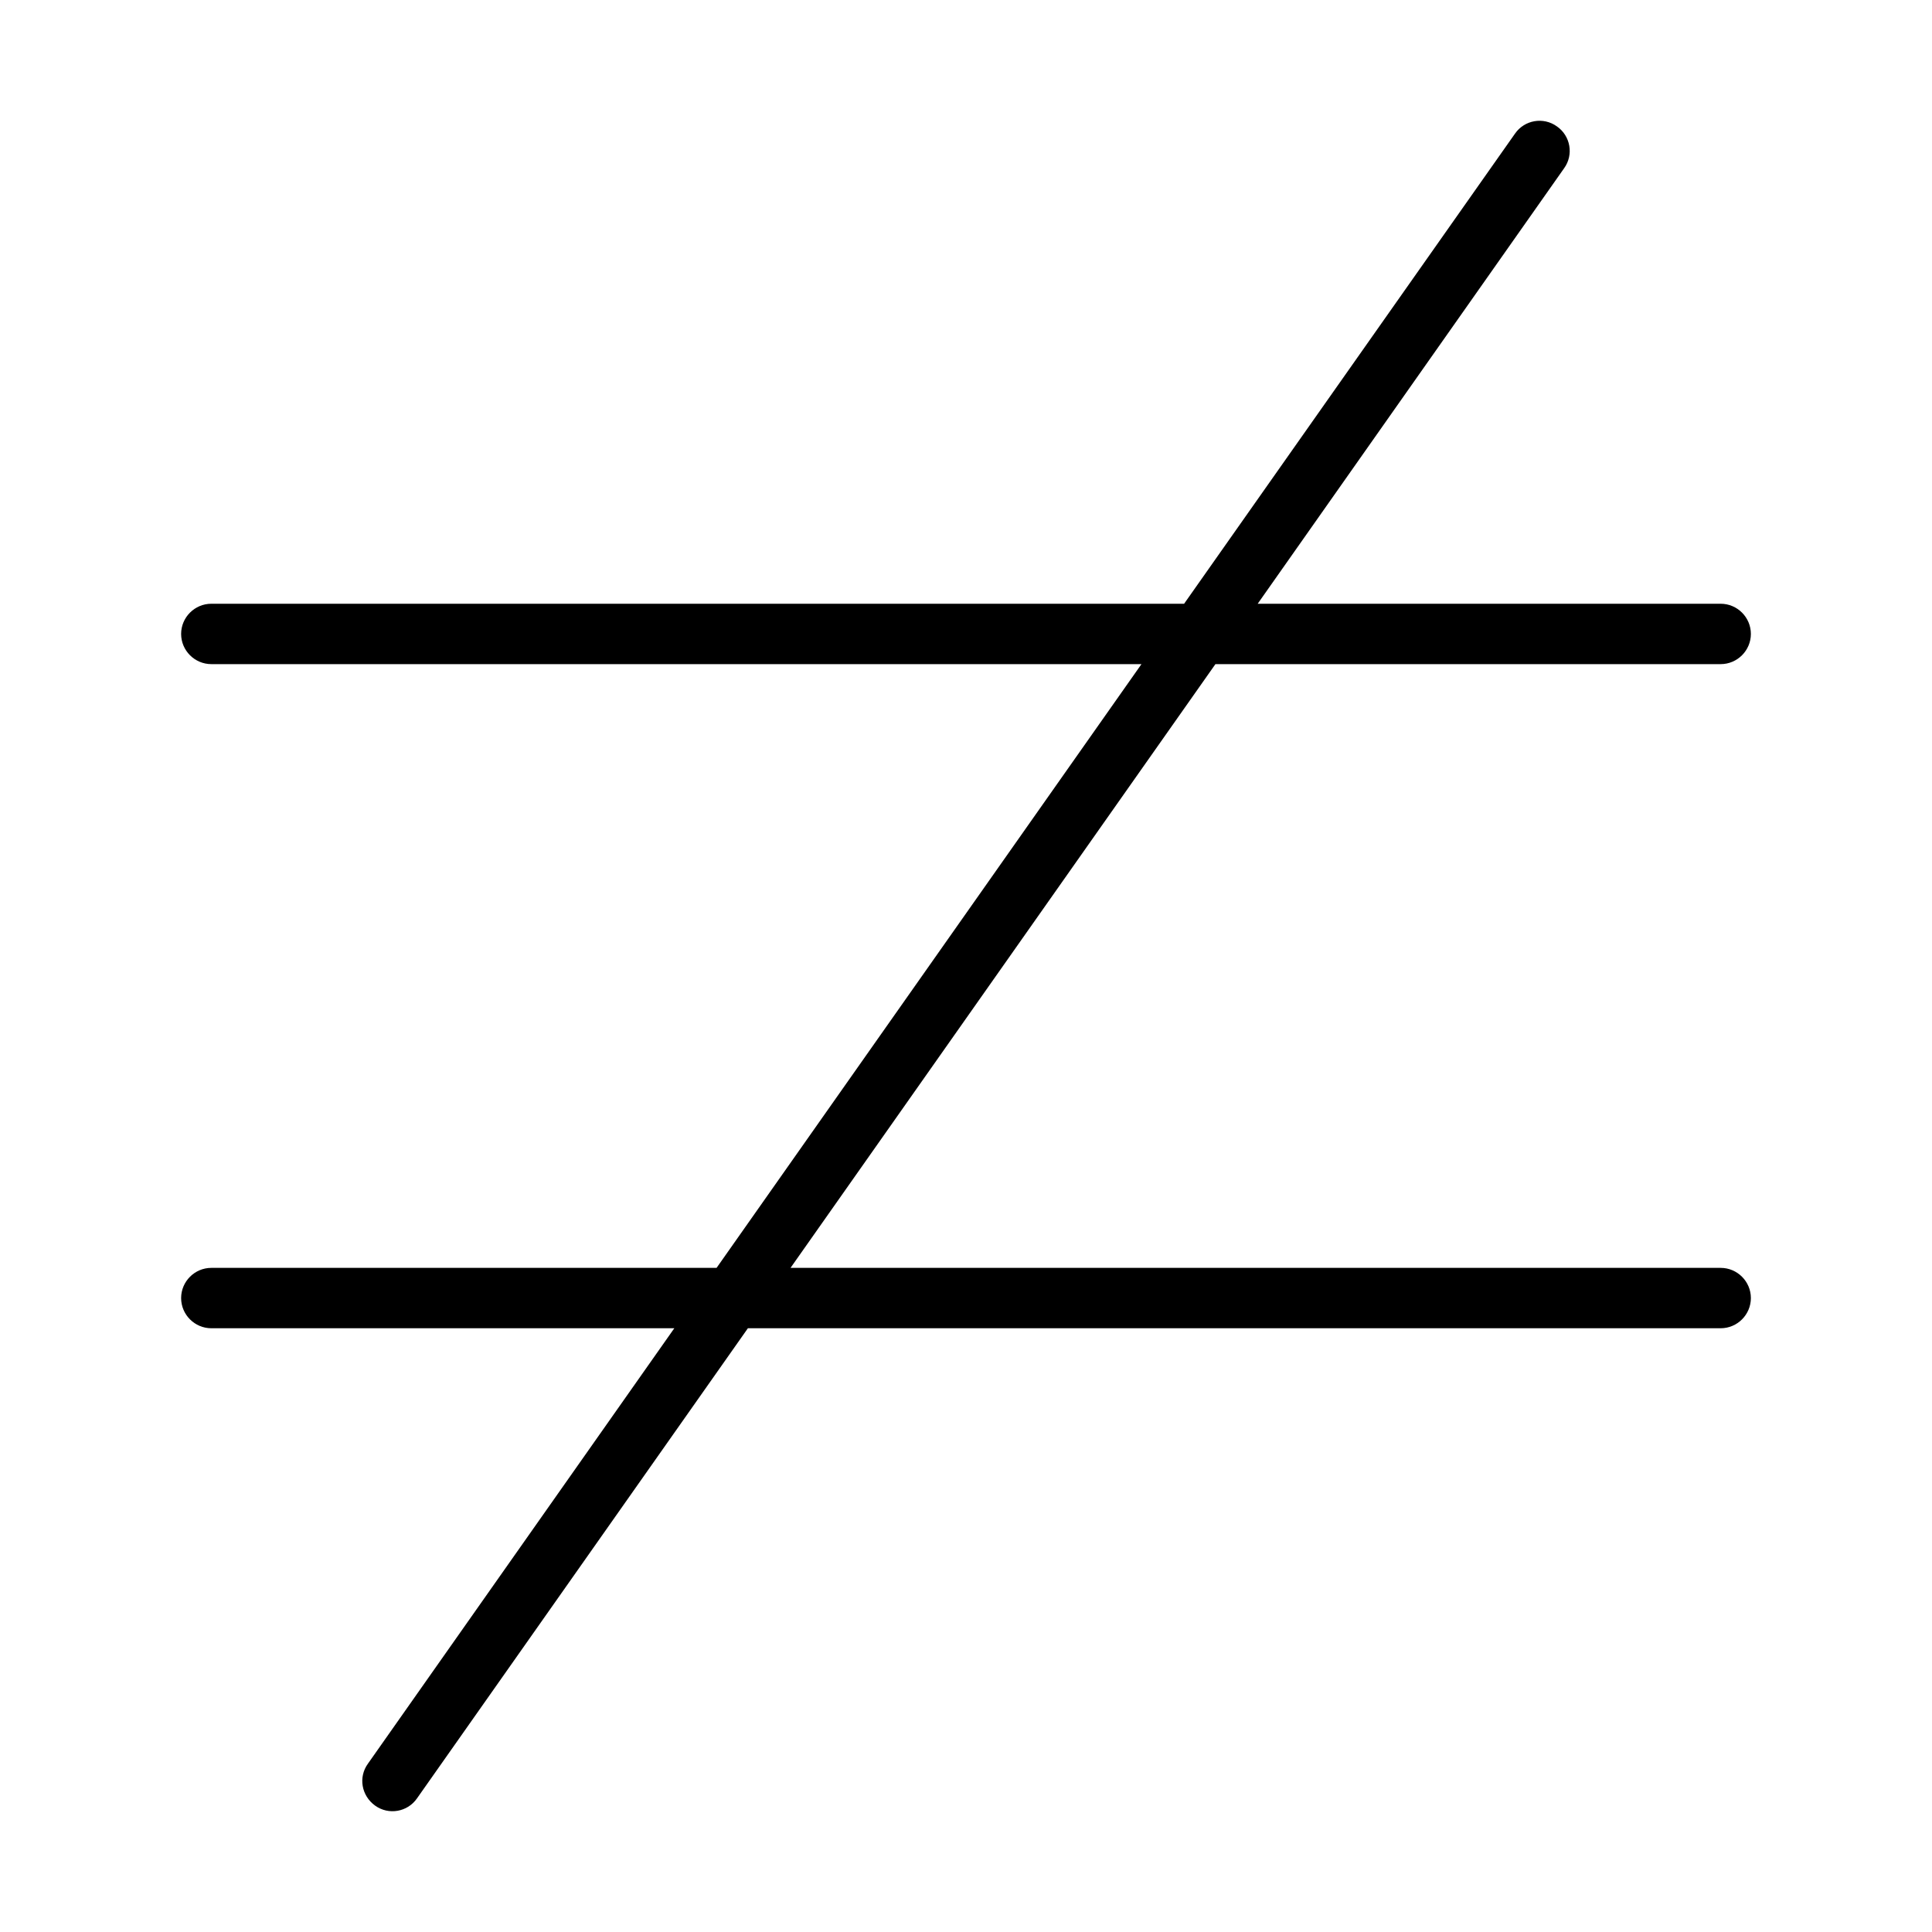 <svg xmlns="http://www.w3.org/2000/svg" width="24" height="24" viewBox="0 0 448 512">
    <path class="pr-icon-duotone-primary" d="M380.6 33.5c3.6 2.5 4.5 7.5 1.9 11.1L301.3 160 424 160c4.4 0 8 3.6 8 8s-3.6 8-8 8l-133.9 0L177.5 336 424 336c4.4 0 8 3.6 8 8s-3.6 8-8 8l-257.8 0L78.5 476.6c-2.5 3.6-7.5 4.5-11.1 1.9s-4.5-7.5-1.9-11.1L146.7 352 24 352c-4.4 0-8-3.6-8-8s3.6-8 8-8l133.9 0L270.5 176 24 176c-4.4 0-8-3.6-8-8s3.6-8 8-8l257.8 0L369.5 35.4c2.5-3.6 7.5-4.5 11.1-1.9z"/>
</svg>